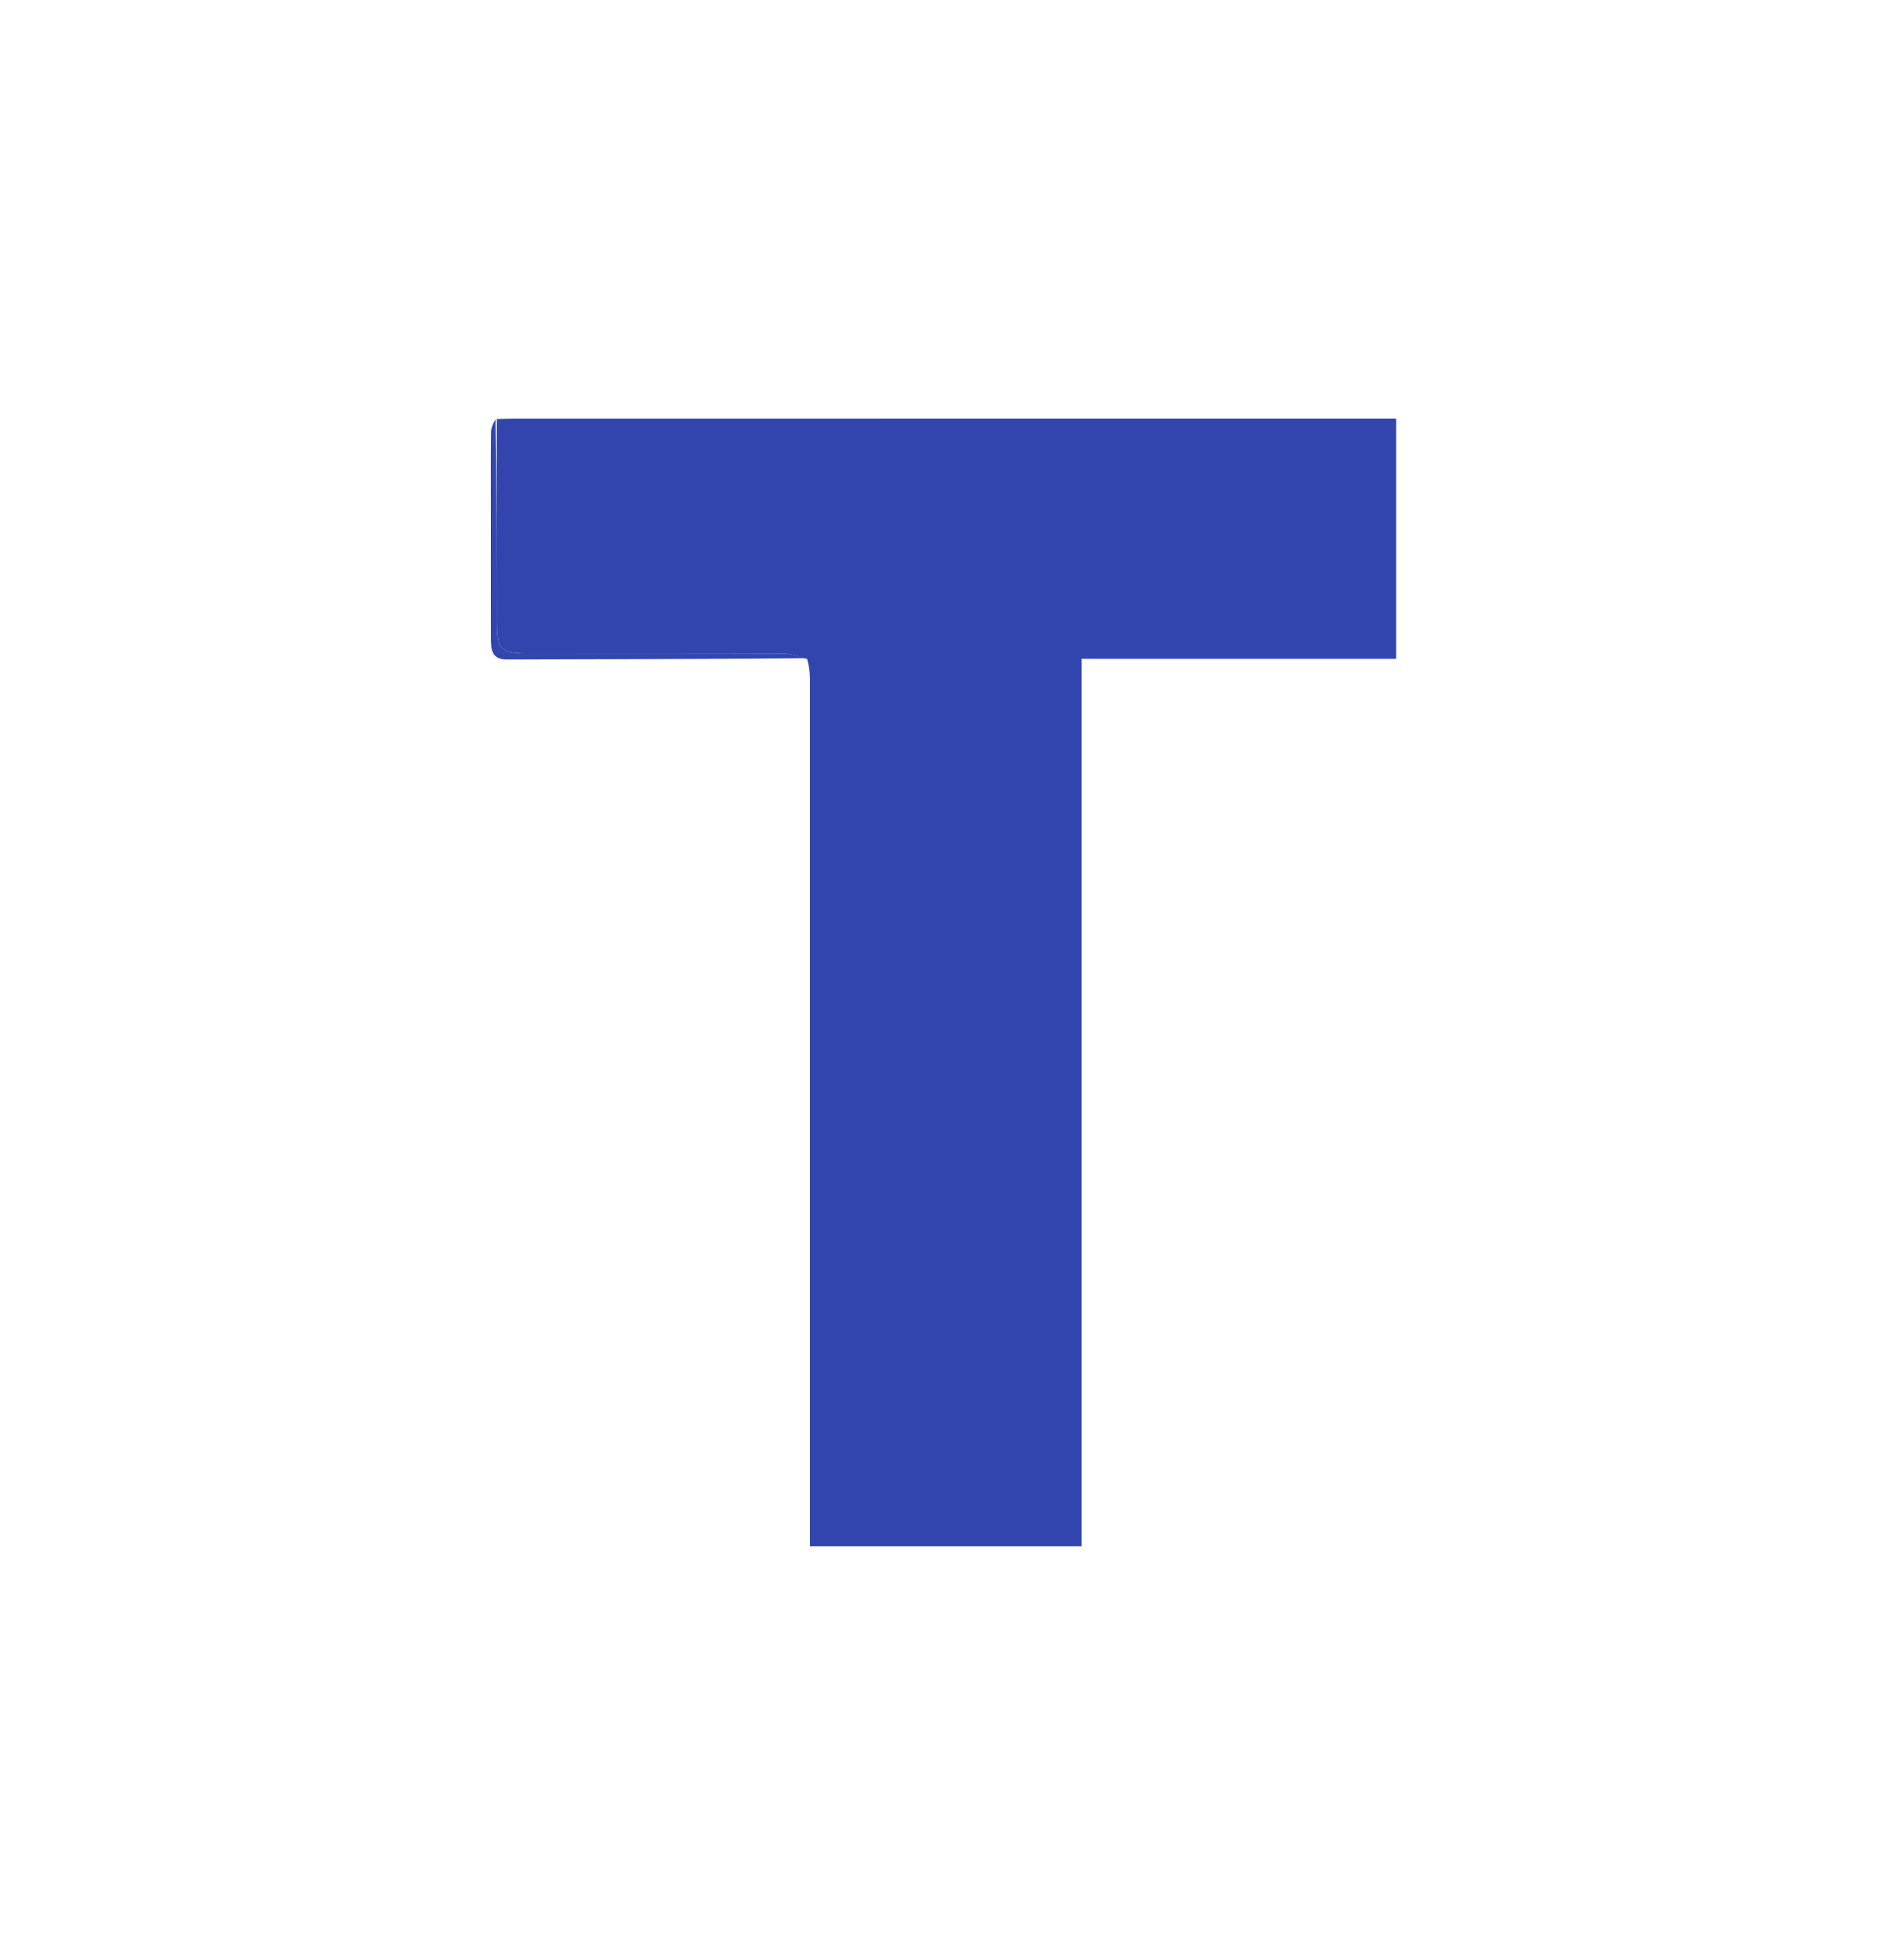 <svg version="1.1" id="Layer_1" xmlns="http://www.w3.org/2000/svg" xmlns:xlink="http://www.w3.org/1999/xlink" x="0px" y="0px"
	 width="24" height="25" fill="none" viewBox="0 0 625 625" enable-background="new 0 0 625 625" xml:space="preserve">
<path fill="none" opacity="1" stroke="none" 
	d="
M407,626 
	C271.333,626 136.167,626 1,626 
	C1,417.667 1,209.333 1,1 
	C209.333,1 417.666,1 626,1 
	C626,209.333 626,417.666 626,626 
	C553.167,626 480.333,626 407,626 
M268.68,206.389 
	C268.787,208.542 268.986,210.696 268.987,212.849 
	C269.002,306.643 269,400.436 269,494.23 
	C269,496.334 269,498.437 269,500.561 
	C299.363,500.561 329.052,500.561 359.204,500.561 
	C359.204,402.237 359.204,304.352 359.204,205.8 
	C394.358,205.8 429.052,205.8 463.638,205.8 
	C463.638,178.888 463.638,152.648 463.638,126 
	C461.308,126 459.338,126 457.367,126 
	C361.741,126 266.115,125.999 170.489,126.007 
	C168.659,126.007 166.83,126.111 164.15,126.144 
	C163.767,127.61 163.067,129.073 163.052,130.543 
	C162.952,140.185 163,149.828 163,159.47 
	C163,172.77 162.98,186.07 163.016,199.37 
	C163.025,202.887 163.472,206.036 168.257,206.021 
	C201.504,205.919 234.752,205.888 268.68,206.389 
z"/>
<path fill="#3245AE" opacity="1" stroke="none" 
	d="
M165,126.166 
	C166.83,126.111 168.659,126.007 170.489,126.007 
	C266.115,125.999 361.741,126 457.367,126 
	C459.338,126 461.308,126 463.638,126 
	C463.638,152.648 463.638,178.888 463.638,205.8 
	C429.052,205.8 394.358,205.8 359.204,205.8 
	C359.204,304.352 359.204,402.237 359.204,500.561 
	C329.052,500.561 299.363,500.561 269,500.561 
	C269,498.437 269,496.334 269,494.23 
	C269,400.436 269.002,306.643 268.987,212.849 
	C268.986,210.696 268.787,208.542 268.062,205.868 
	C264.876,204.898 262.31,204.068 259.742,204.06 
	C231.453,203.964 203.164,204.019 174.875,203.981 
	C166.387,203.97 165.033,202.6 165.018,194.06 
	C164.979,171.429 165.002,148.798 165,126.166 
z"/>
<path fill="#3146AE" opacity="1" stroke="none" 
	d="
M164.575,126.155 
	C165.002,148.798 164.979,171.429 165.018,194.06 
	C165.033,202.6 166.387,203.97 174.875,203.981 
	C203.164,204.019 231.453,203.964 259.742,204.06 
	C262.31,204.068 264.876,204.898 267.721,205.59 
	C234.752,205.888 201.504,205.919 168.257,206.021 
	C163.472,206.036 163.025,202.887 163.016,199.37 
	C162.98,186.07 163,172.77 163,159.47 
	C163,149.828 162.952,140.185 163.052,130.543 
	C163.067,129.073 163.767,127.61 164.575,126.155 
z"/>
</svg>